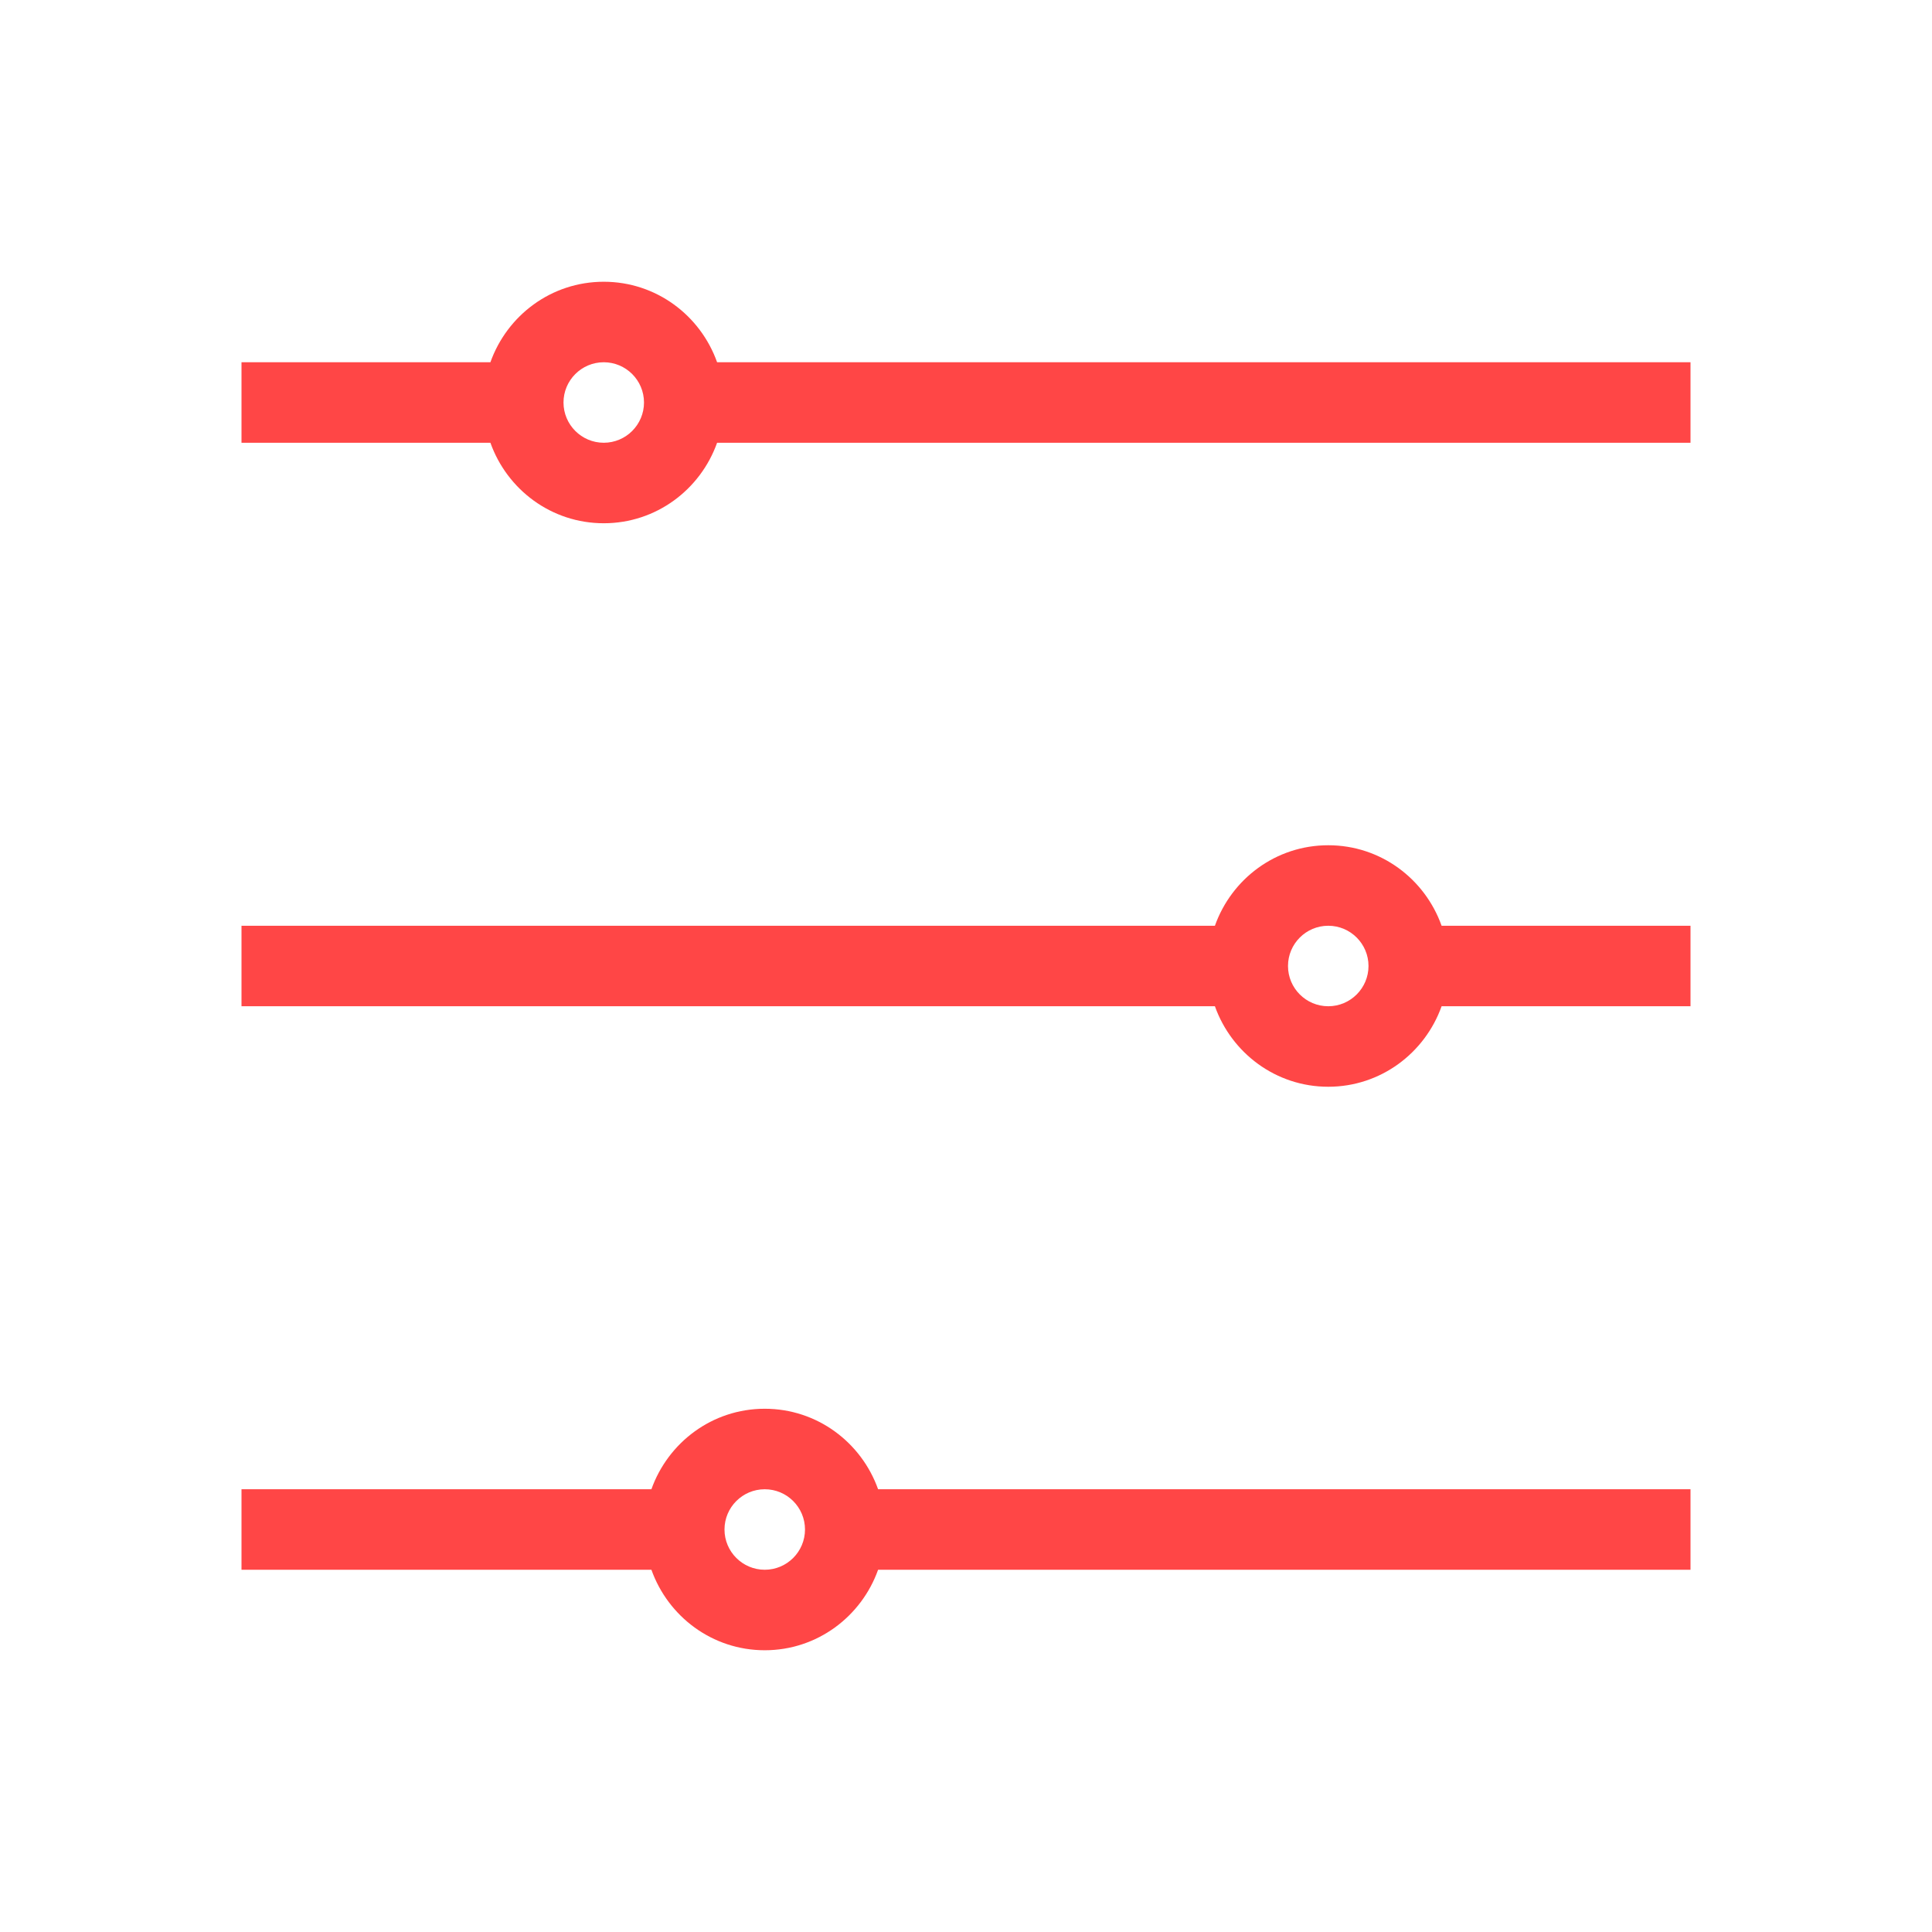 <?xml version="1.0" encoding="utf-8"?>
<!-- Generator: Adobe Illustrator 16.0.0, SVG Export Plug-In . SVG Version: 6.00 Build 0)  -->
<!DOCTYPE svg PUBLIC "-//W3C//DTD SVG 1.0//EN" "http://www.w3.org/TR/2001/REC-SVG-20010904/DTD/svg10.dtd">
<svg version="1.0" id="Layer_1" xmlns="http://www.w3.org/2000/svg" xmlns:xlink="http://www.w3.org/1999/xlink" x="0px" y="0px"
	 width="48px" height="48px" viewBox="0 0 48 48" enable-background="new 0 0 48 48" xml:space="preserve">
<g>
	<path fill="#FF4646" d="M17.816,9C17.402,7.837,16.304,7,15,7s-2.402,0.837-2.816,2H6v2h6.184c0.414,1.163,1.513,2,2.816,2
		s2.402-0.837,2.816-2H42V9H17.816z M15,11c-0.552,0-1-0.449-1-1s0.448-1,1-1s1,0.449,1,1S15.552,11,15,11z"/>
	<path fill="#FF4646" d="M33,21c-1.305,0-2.402,0.837-2.816,2H6v2h24.184c0.414,1.162,1.514,2,2.816,2s2.402-0.838,2.816-2H42v-2
		h-6.184C35.402,21.837,34.305,21,33,21z M33,25c-0.552,0-1-0.449-1-1s0.448-1,1-1s1,0.449,1,1S33.552,25,33,25z"/>
	<path fill="#FF4646" d="M19,35c-1.304,0-2.402,0.838-2.816,2H6v2h10.184c0.414,1.162,1.513,2,2.816,2s2.402-0.838,2.816-2H42v-2
		H21.816C21.402,35.838,20.304,35,19,35z M19,39c-0.552,0-1-0.449-1-1s0.448-1,1-1s1,0.449,1,1S19.552,39,19,39z"/>
</g>
</svg>
